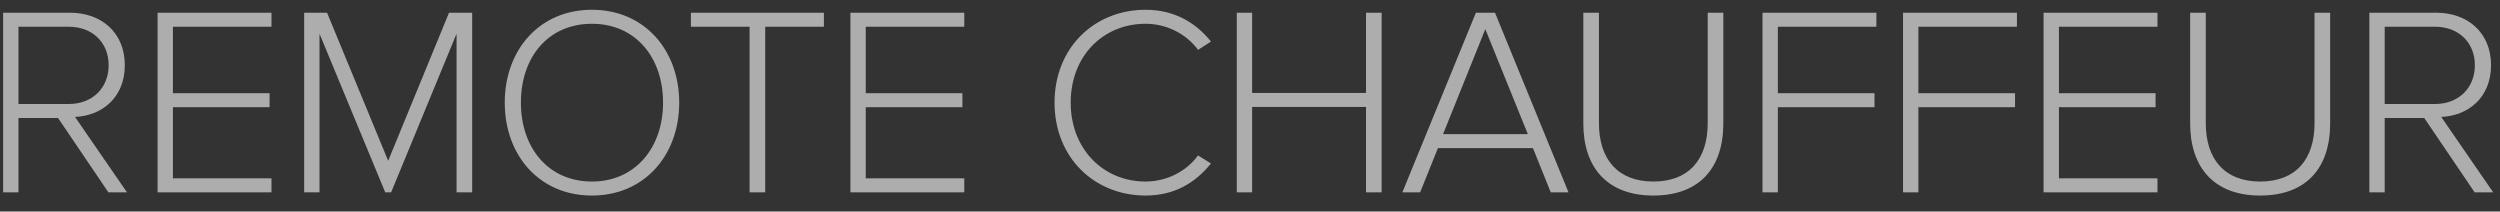 <svg width="130" height="11" viewBox="0 0 130 11" fill="none" xmlns="http://www.w3.org/2000/svg">
<rect x="0" y="0" width="130" height="11" fill="#333333" stroke="none"/>
<path opacity="0.6" d="M6.602 10L3.9 6.08C5.286 6.024 6.49 5.086 6.49 3.392C6.49 1.684 5.258 0.662 3.648 0.662L0.162 0.662L0.162 10H0.96L0.96 6.136H3.018L5.636 10L6.602 10ZM3.578 5.408H0.96L0.96 1.39L3.578 1.39C4.81 1.39 5.65 2.216 5.65 3.392C5.65 4.568 4.81 5.408 3.578 5.408ZM14.117 10V9.272H8.992V5.576H14.018V4.848L8.992 4.848L8.992 1.39L14.117 1.39V0.662L8.194 0.662L8.194 10H14.117ZM24.553 10L24.553 0.662H23.349L20.185 8.362L17.007 0.662H15.817L15.817 10H16.615L16.615 1.754L20.031 10H20.339L23.741 1.754L23.741 10H24.553ZM30.783 10.168C33.513 10.168 35.319 8.068 35.319 5.338C35.319 2.608 33.513 0.508 30.783 0.508C28.039 0.508 26.247 2.608 26.247 5.338C26.247 8.068 28.039 10.168 30.783 10.168ZM30.783 9.44C28.515 9.44 27.087 7.69 27.087 5.338C27.087 2.958 28.515 1.236 30.783 1.236C33.023 1.236 34.479 2.958 34.479 5.338C34.479 7.69 33.023 9.44 30.783 9.44ZM39.791 10V1.39H42.843V0.662L35.927 0.662V1.39L38.979 1.39V10H39.791ZM50.143 10V9.272L45.019 9.272V5.576L50.045 5.576V4.848H45.019V1.39H50.143V0.662L44.221 0.662V10L50.143 10ZM59.568 10.168C61.052 10.168 62.144 9.524 62.97 8.502L62.298 8.082C61.71 8.894 60.688 9.44 59.568 9.44C57.37 9.44 55.676 7.746 55.676 5.338C55.676 2.902 57.37 1.236 59.568 1.236C60.688 1.236 61.71 1.782 62.298 2.594L62.97 2.16C62.172 1.166 61.052 0.508 59.568 0.508C56.922 0.508 54.836 2.468 54.836 5.338C54.836 8.208 56.922 10.168 59.568 10.168ZM71.845 10V0.662H71.033V4.834L65.111 4.834V0.662H64.313V10H65.111V5.562H71.033V10H71.845ZM81.562 10L77.74 0.662H76.746L72.924 10H73.848L74.772 7.704H79.714L80.638 10H81.562ZM79.448 6.976H75.038L77.236 1.516L79.448 6.976ZM85.973 10.168C88.381 10.168 89.613 8.726 89.613 6.416V0.662L88.801 0.662V6.402C88.801 8.292 87.821 9.44 85.973 9.44C84.139 9.44 83.145 8.292 83.145 6.402V0.662L82.333 0.662V6.416C82.333 8.712 83.579 10.168 85.973 10.168ZM92.448 10V5.576H97.474V4.848H92.448V1.39H97.572V0.662L91.65 0.662V10H92.448ZM99.756 10V5.576L104.782 5.576V4.848H99.756V1.39H104.88V0.662L98.958 0.662V10H99.756ZM112.188 10V9.272H107.064V5.576H112.09V4.848L107.064 4.848V1.39L112.188 1.39V0.662L106.266 0.662V10H112.188ZM117.528 10.168C119.936 10.168 121.168 8.726 121.168 6.416V0.662L120.356 0.662V6.402C120.356 8.292 119.376 9.44 117.528 9.44C115.694 9.44 114.7 8.292 114.7 6.402V0.662H113.888V6.416C113.888 8.712 115.134 10.168 117.528 10.168ZM129.646 10L126.944 6.08C128.33 6.024 129.534 5.086 129.534 3.392C129.534 1.684 128.302 0.662 126.692 0.662L123.206 0.662V10H124.004V6.136H126.062L128.68 10L129.646 10ZM126.622 5.408H124.004V1.39L126.622 1.39C127.854 1.39 128.694 2.216 128.694 3.392C128.694 4.568 127.854 5.408 126.622 5.408Z" fill="white"/>
</svg>
